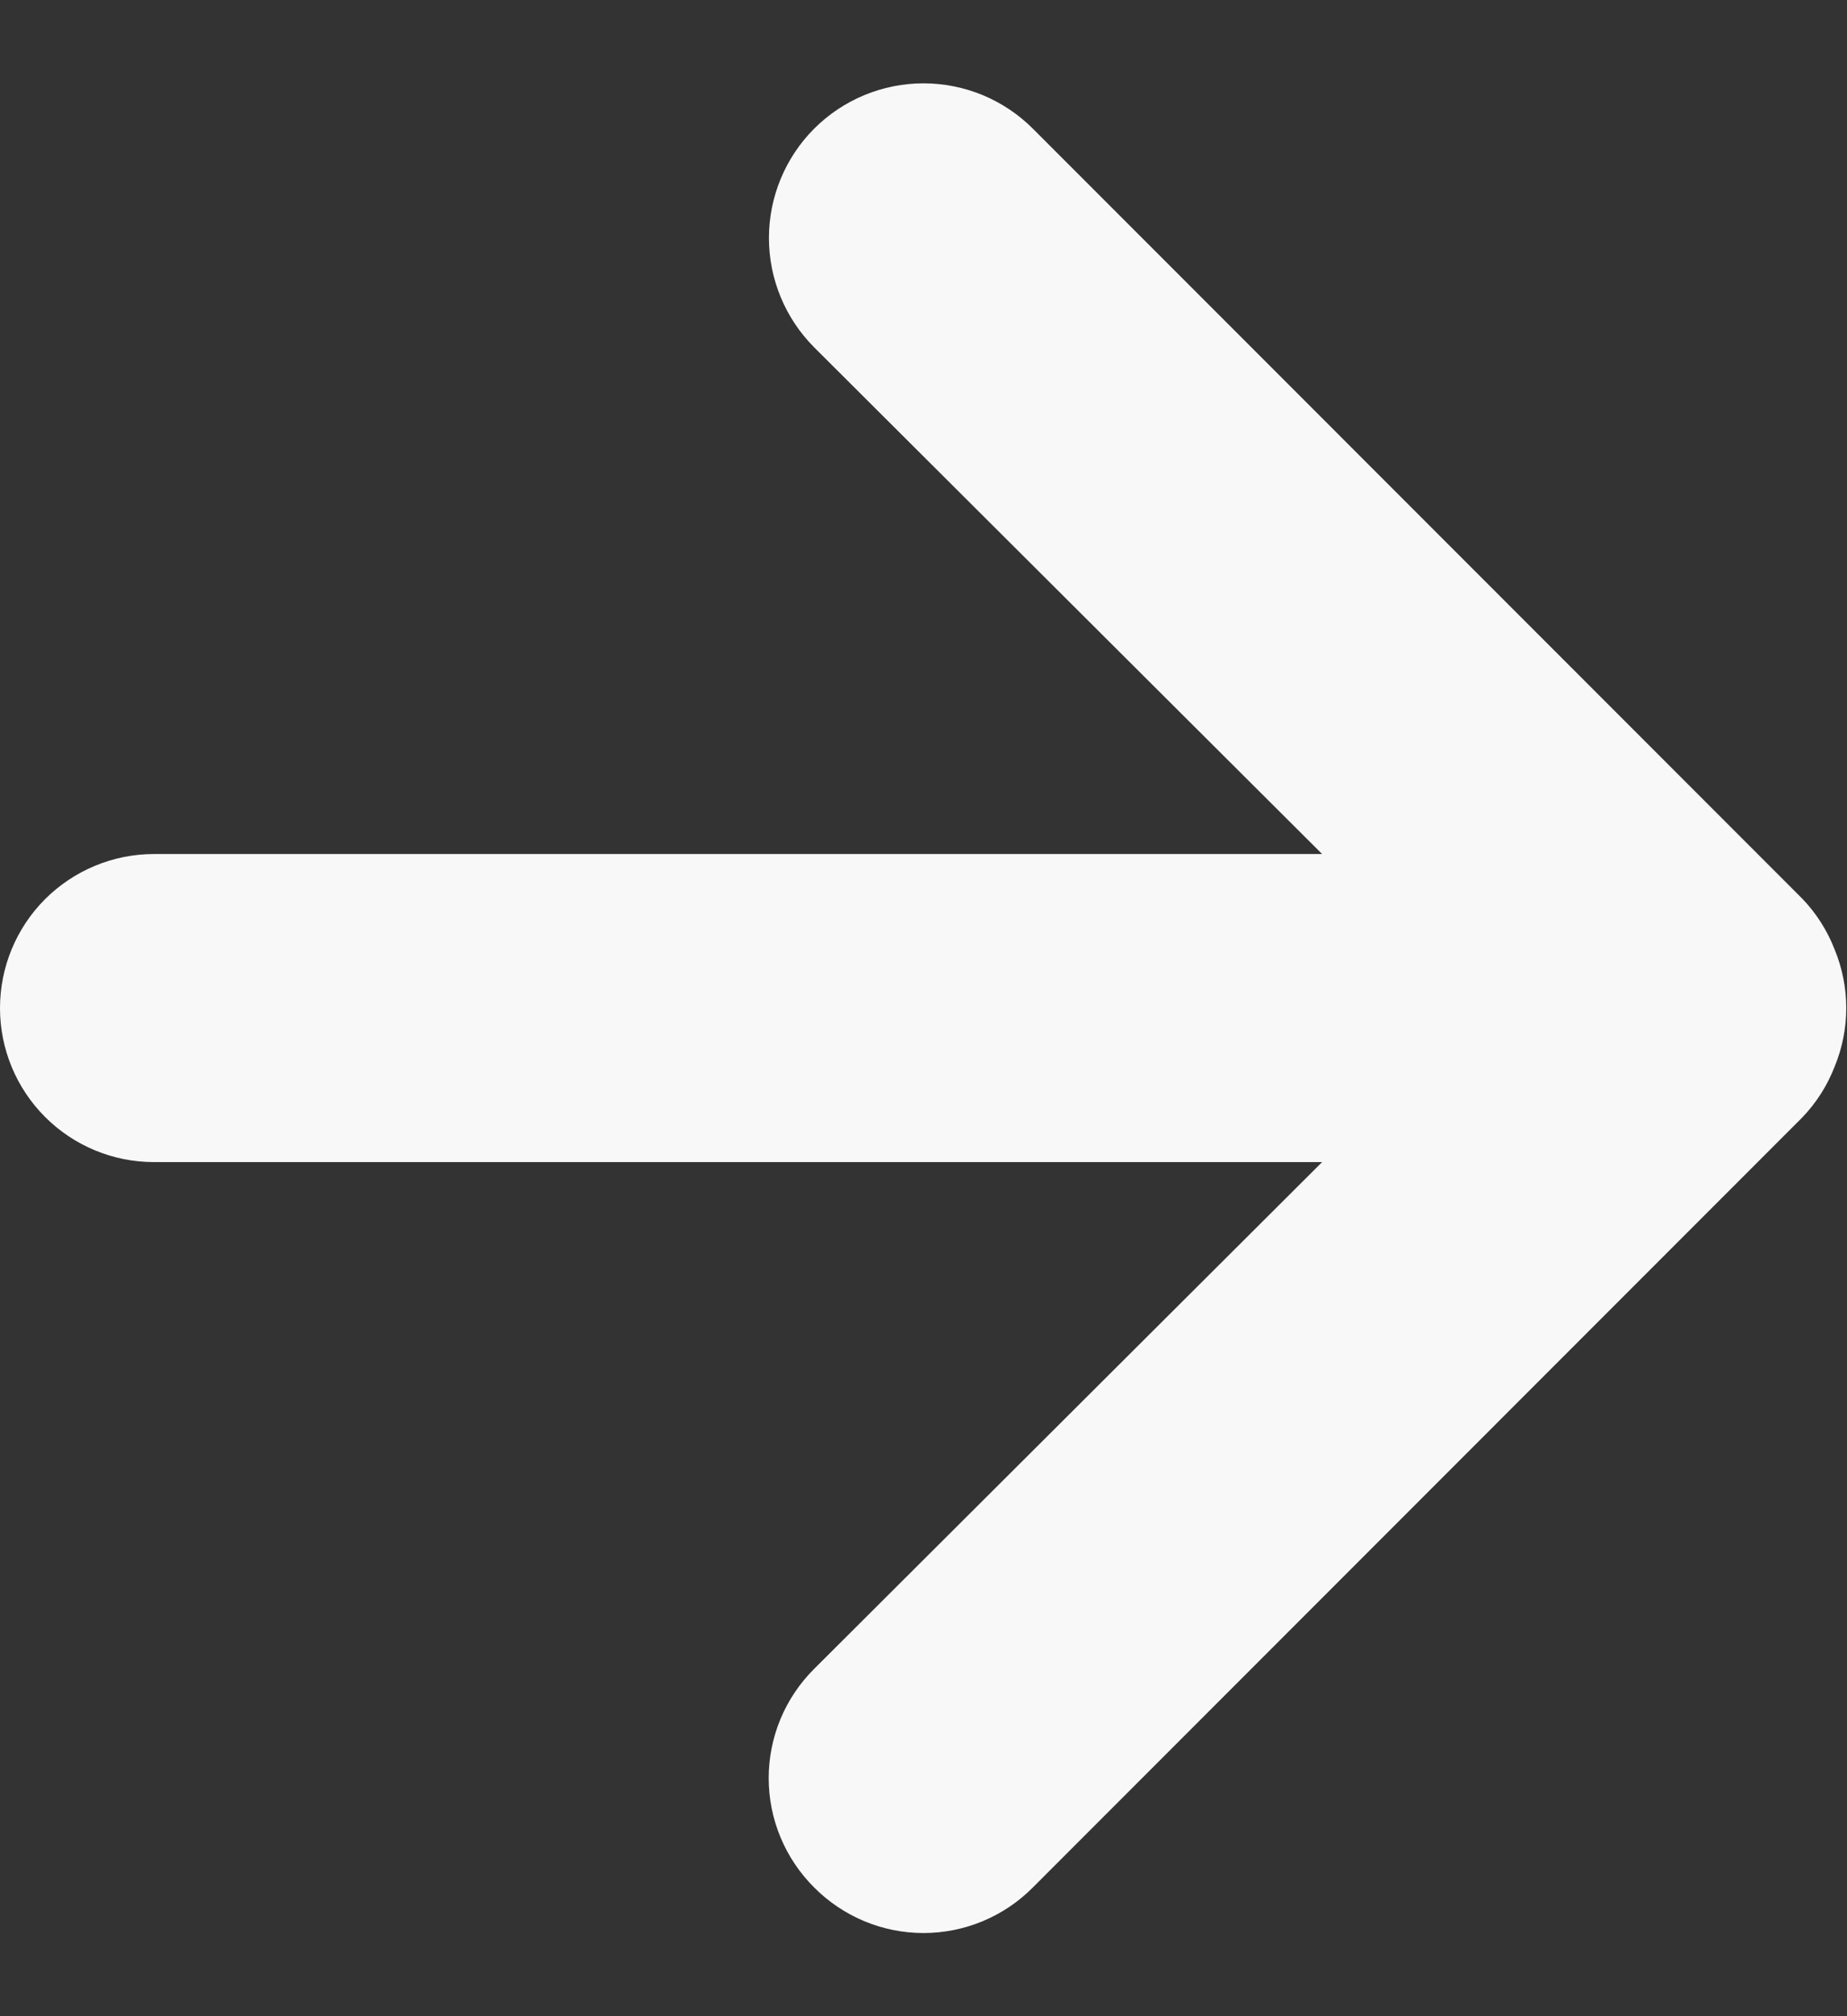 <svg width="22" height="24" viewBox="0 0 22 24" fill="none" xmlns="http://www.w3.org/2000/svg">
<rect x="0" y="0" width="22" height="24" fill="#333333" stroke="none"/>
<path d="M12.302 22.468L21.468 13.301C21.635 13.127 21.766 12.921 21.853 12.696C22.037 12.25 22.037 11.749 21.853 11.303C21.766 11.078 21.635 10.872 21.468 10.698L12.302 1.531C12.131 1.36 11.928 1.225 11.705 1.132C11.481 1.04 11.242 0.992 11 0.992C10.512 0.992 10.044 1.186 9.698 1.531C9.353 1.877 9.159 2.345 9.159 2.833C9.159 3.321 9.353 3.789 9.698 4.135L15.748 10.166L1.833 10.166C1.347 10.166 0.881 10.36 0.537 10.703C0.193 11.047 0 11.514 0 12C0 12.486 0.193 12.952 0.537 13.296C0.881 13.64 1.347 13.833 1.833 13.833L15.748 13.833L9.698 19.865C9.527 20.035 9.39 20.238 9.297 20.461C9.204 20.685 9.156 20.924 9.156 21.166C9.156 21.408 9.204 21.648 9.297 21.871C9.39 22.095 9.527 22.298 9.698 22.468C9.869 22.64 10.072 22.776 10.295 22.869C10.518 22.962 10.758 23.01 11 23.01C11.242 23.01 11.482 22.962 11.705 22.869C11.929 22.776 12.131 22.64 12.302 22.468Z" fill="#F8F8F8"/>
</svg>
